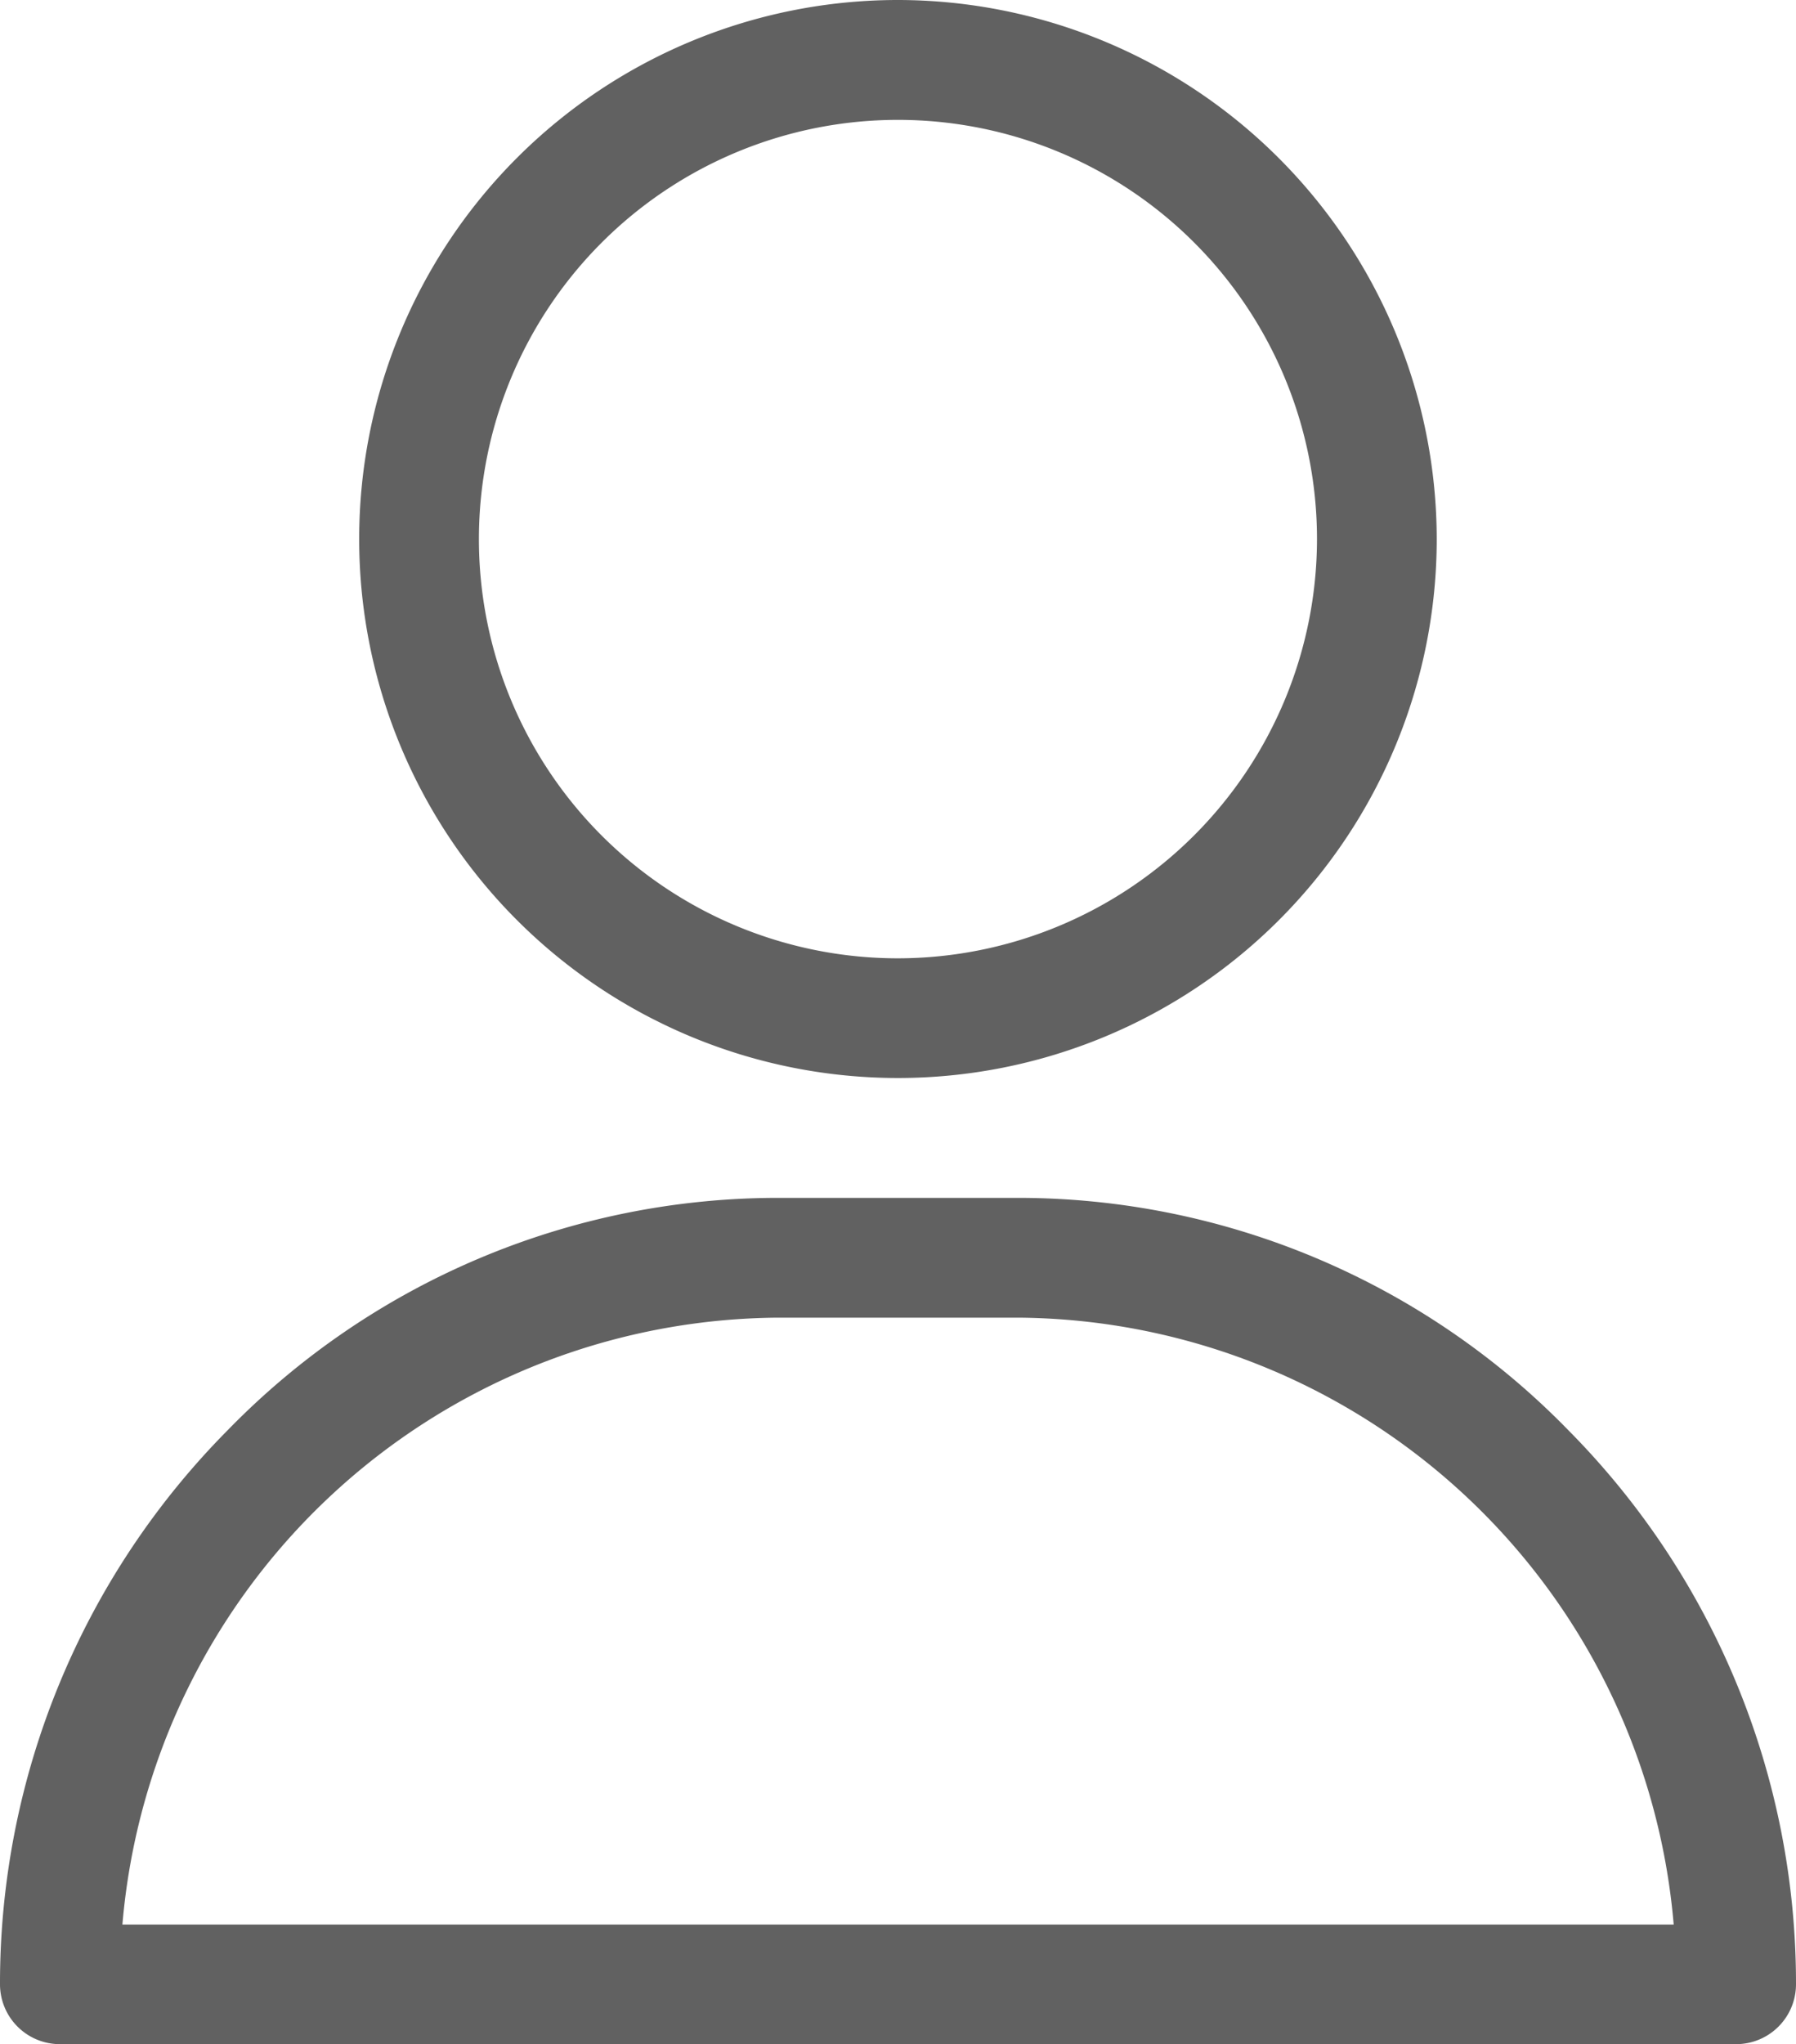 <svg xmlns="http://www.w3.org/2000/svg" width="18.811" height="21.403" viewBox="0 0 18.811 21.403">
    <defs>
        <style>
            .cls-1{fill:#616161}
        </style>
    </defs>
    <g id="user_2_" data-name="user (2)" transform="translate(-31)">
        <g id="Group_341" data-name="Group 341" transform="translate(34.762)">
            <g id="Group_340" data-name="Group 340">
                <path id="Path_709" d="M126.643 0a5.643 5.643 0 1 0 5.643 5.643A5.65 5.65 0 0 0 126.643 0zm0 10.033a4.389 4.389 0 1 1 4.389-4.389 4.394 4.394 0 0 1-4.389 4.389z" class="cls-1" data-name="Path 709" transform="translate(-121)"/>
            </g>
        </g>
        <g id="Group_343" data-name="Group 343" transform="translate(31 12.541)">
            <g id="Group_342" data-name="Group 342">
                <path id="Path_710" d="M47.427 302.433A8.045 8.045 0 0 0 41.66 300h-2.509a8.045 8.045 0 0 0-5.767 2.433 8.224 8.224 0 0 0-2.384 5.8.627.627 0 0 0 .627.627h17.557a.627.627 0 0 0 .627-.627 8.224 8.224 0 0 0-2.384-5.8zm-15.145 5.175a6.94 6.94 0 0 1 6.87-6.354h2.508a6.94 6.94 0 0 1 6.87 6.354z" class="cls-1" data-name="Path 710" transform="translate(-31 -300)"/>
            </g>
        </g>
    </g>
</svg>
